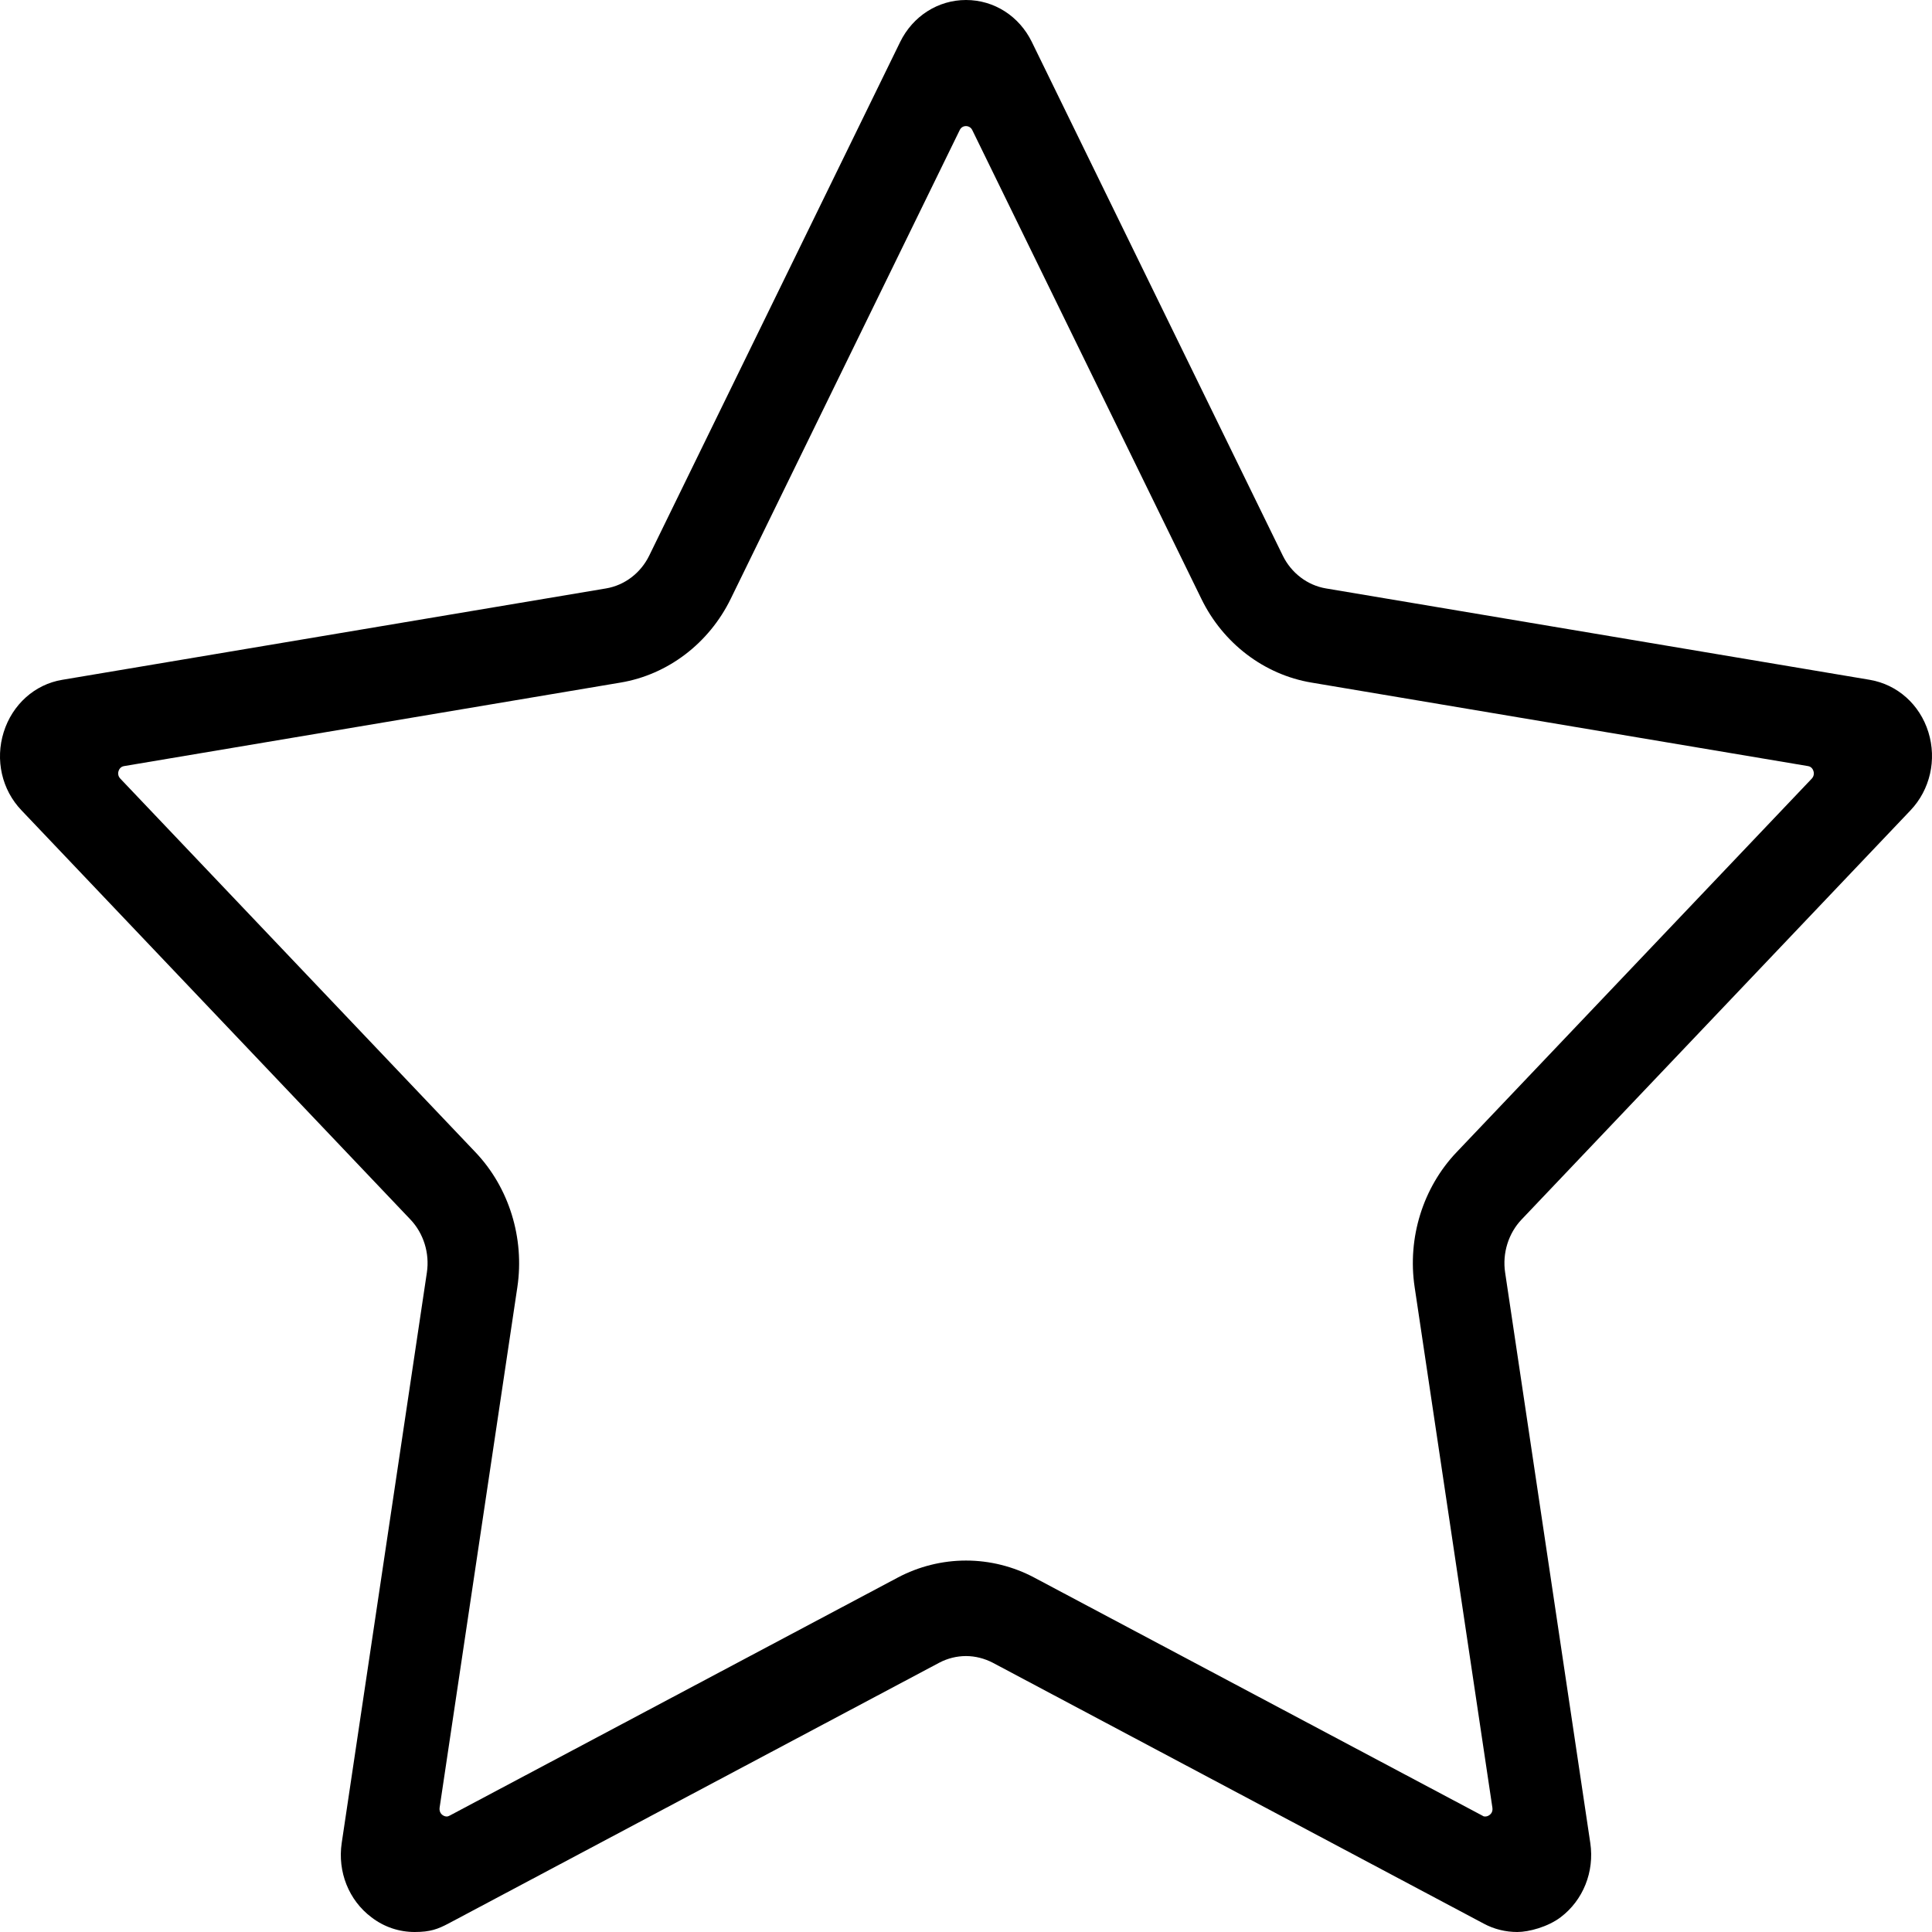 <svg width="23" height="23" viewBox="0 0 23 23" fill="none" xmlns="http://www.w3.org/2000/svg">
<path d="M22.744 9.647C22.977 9.402 23.059 9.045 22.957 8.716C22.855 8.387 22.588 8.149 22.259 8.093L15.785 7.005C15.564 6.968 15.372 6.821 15.271 6.614L12.284 0.5C12.133 0.191 11.834 0 11.5 0C11.167 0 10.867 0.192 10.716 0.5L7.729 6.614C7.627 6.823 7.435 6.968 7.215 7.005L0.741 8.093C0.414 8.147 0.147 8.387 0.044 8.716C-0.059 9.045 0.021 9.402 0.256 9.647L4.886 14.518C5.043 14.683 5.116 14.919 5.082 15.148L4.068 21.94C4.017 22.283 4.152 22.622 4.422 22.825C4.573 22.941 4.752 23 4.937 23C5.123 23 5.213 22.965 5.337 22.9L11.182 19.794C11.281 19.742 11.39 19.715 11.5 19.715C11.611 19.715 11.721 19.744 11.818 19.794L17.663 22.9C17.787 22.967 17.925 23 18.063 23C18.201 23 18.427 22.939 18.578 22.825C18.847 22.622 18.983 22.283 18.932 21.94L17.918 15.148C17.884 14.919 17.957 14.683 18.114 14.518L22.744 9.647ZM16.841 15.323L17.767 21.523C17.77 21.549 17.765 21.574 17.748 21.593C17.731 21.612 17.707 21.625 17.683 21.625C17.66 21.625 17.658 21.621 17.646 21.614L12.313 18.781C12.063 18.648 11.783 18.578 11.5 18.578C11.218 18.578 10.937 18.648 10.687 18.781L5.354 21.614C5.342 21.621 5.329 21.625 5.317 21.625C5.293 21.625 5.269 21.612 5.252 21.593C5.237 21.574 5.23 21.549 5.233 21.523L6.159 15.323C6.246 14.739 6.06 14.137 5.66 13.717L1.432 9.269C1.399 9.234 1.406 9.195 1.411 9.18C1.416 9.164 1.432 9.127 1.478 9.12L7.387 8.126C7.95 8.032 8.44 7.659 8.699 7.129L11.425 1.549C11.446 1.505 11.485 1.501 11.5 1.501C11.515 1.501 11.555 1.507 11.575 1.549L14.302 7.129C14.56 7.659 15.05 8.032 15.613 8.126L21.523 9.12C21.569 9.127 21.584 9.164 21.589 9.18C21.594 9.195 21.601 9.234 21.569 9.269L17.34 13.717C16.94 14.137 16.753 14.737 16.841 15.323Z" fill="black"/>
</svg>
